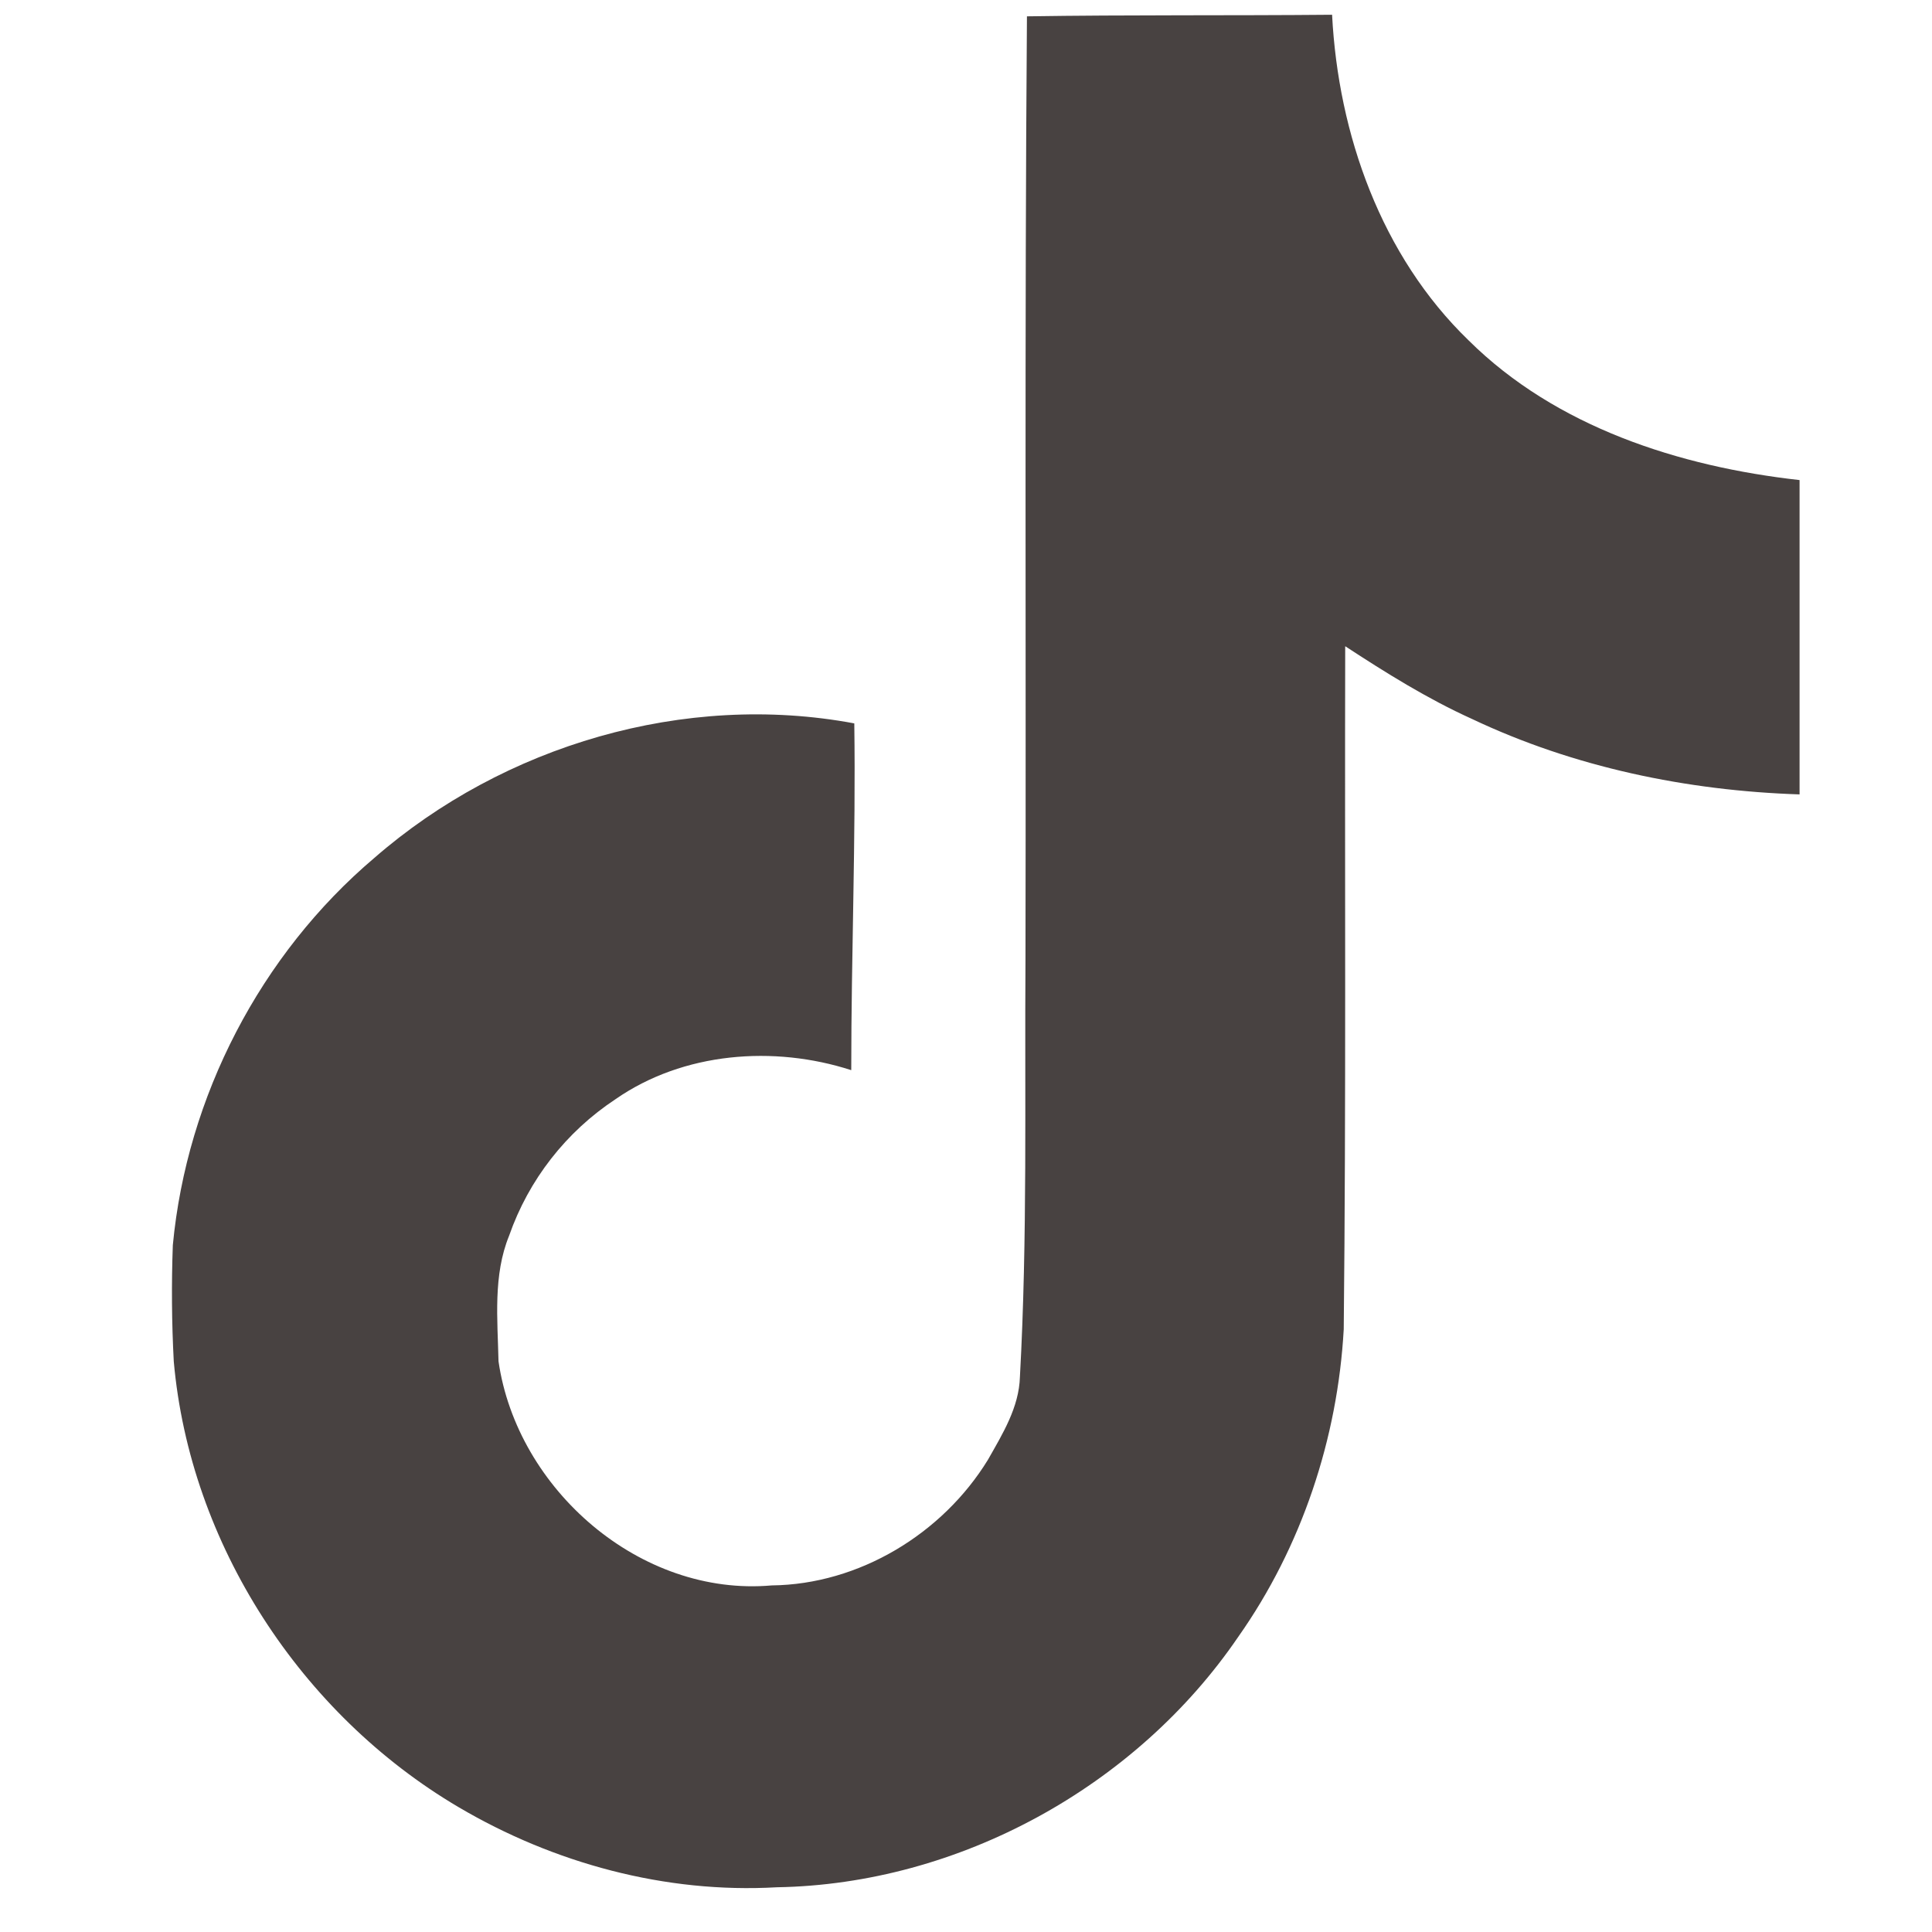 <svg width="33" height="33" viewBox="0 0 33 33" fill="none" xmlns="http://www.w3.org/2000/svg">
<g clip-path="url(#clip0_272_1150)">
<path d="M17.54 0.279C19.285 0.252 21.02 0.268 22.753 0.252C22.858 2.293 23.592 4.372 25.086 5.815C26.577 7.294 28.686 7.971 30.738 8.2V13.569C28.815 13.506 26.883 13.106 25.138 12.278C24.378 11.934 23.67 11.491 22.977 11.038C22.968 14.934 22.993 18.825 22.952 22.705C22.848 24.569 22.233 26.424 21.149 27.96C19.405 30.517 16.378 32.184 13.269 32.236C11.362 32.345 9.457 31.825 7.832 30.867C5.139 29.279 3.244 26.372 2.968 23.252C2.933 22.592 2.928 21.93 2.952 21.268C3.192 18.731 4.447 16.304 6.395 14.653C8.603 12.73 11.696 11.814 14.592 12.356C14.619 14.331 14.54 16.304 14.54 18.279C13.217 17.851 11.671 17.971 10.515 18.774C9.669 19.332 9.03 20.151 8.696 21.107C8.42 21.783 8.499 22.534 8.515 23.252C8.832 25.44 10.936 27.279 13.182 27.08C14.671 27.064 16.098 26.2 16.874 24.935C17.125 24.492 17.406 24.039 17.421 23.518C17.552 21.133 17.5 18.758 17.516 16.373C17.527 10.998 17.5 5.638 17.541 0.28L17.54 0.279Z" fill="#484241"/>
</g>
<defs>
<clipPath id="clip0_272_1150">
<rect width="32" height="32" fill="white" transform="translate(0.832 0.252)"/>
</clipPath>
</defs>
</svg>
